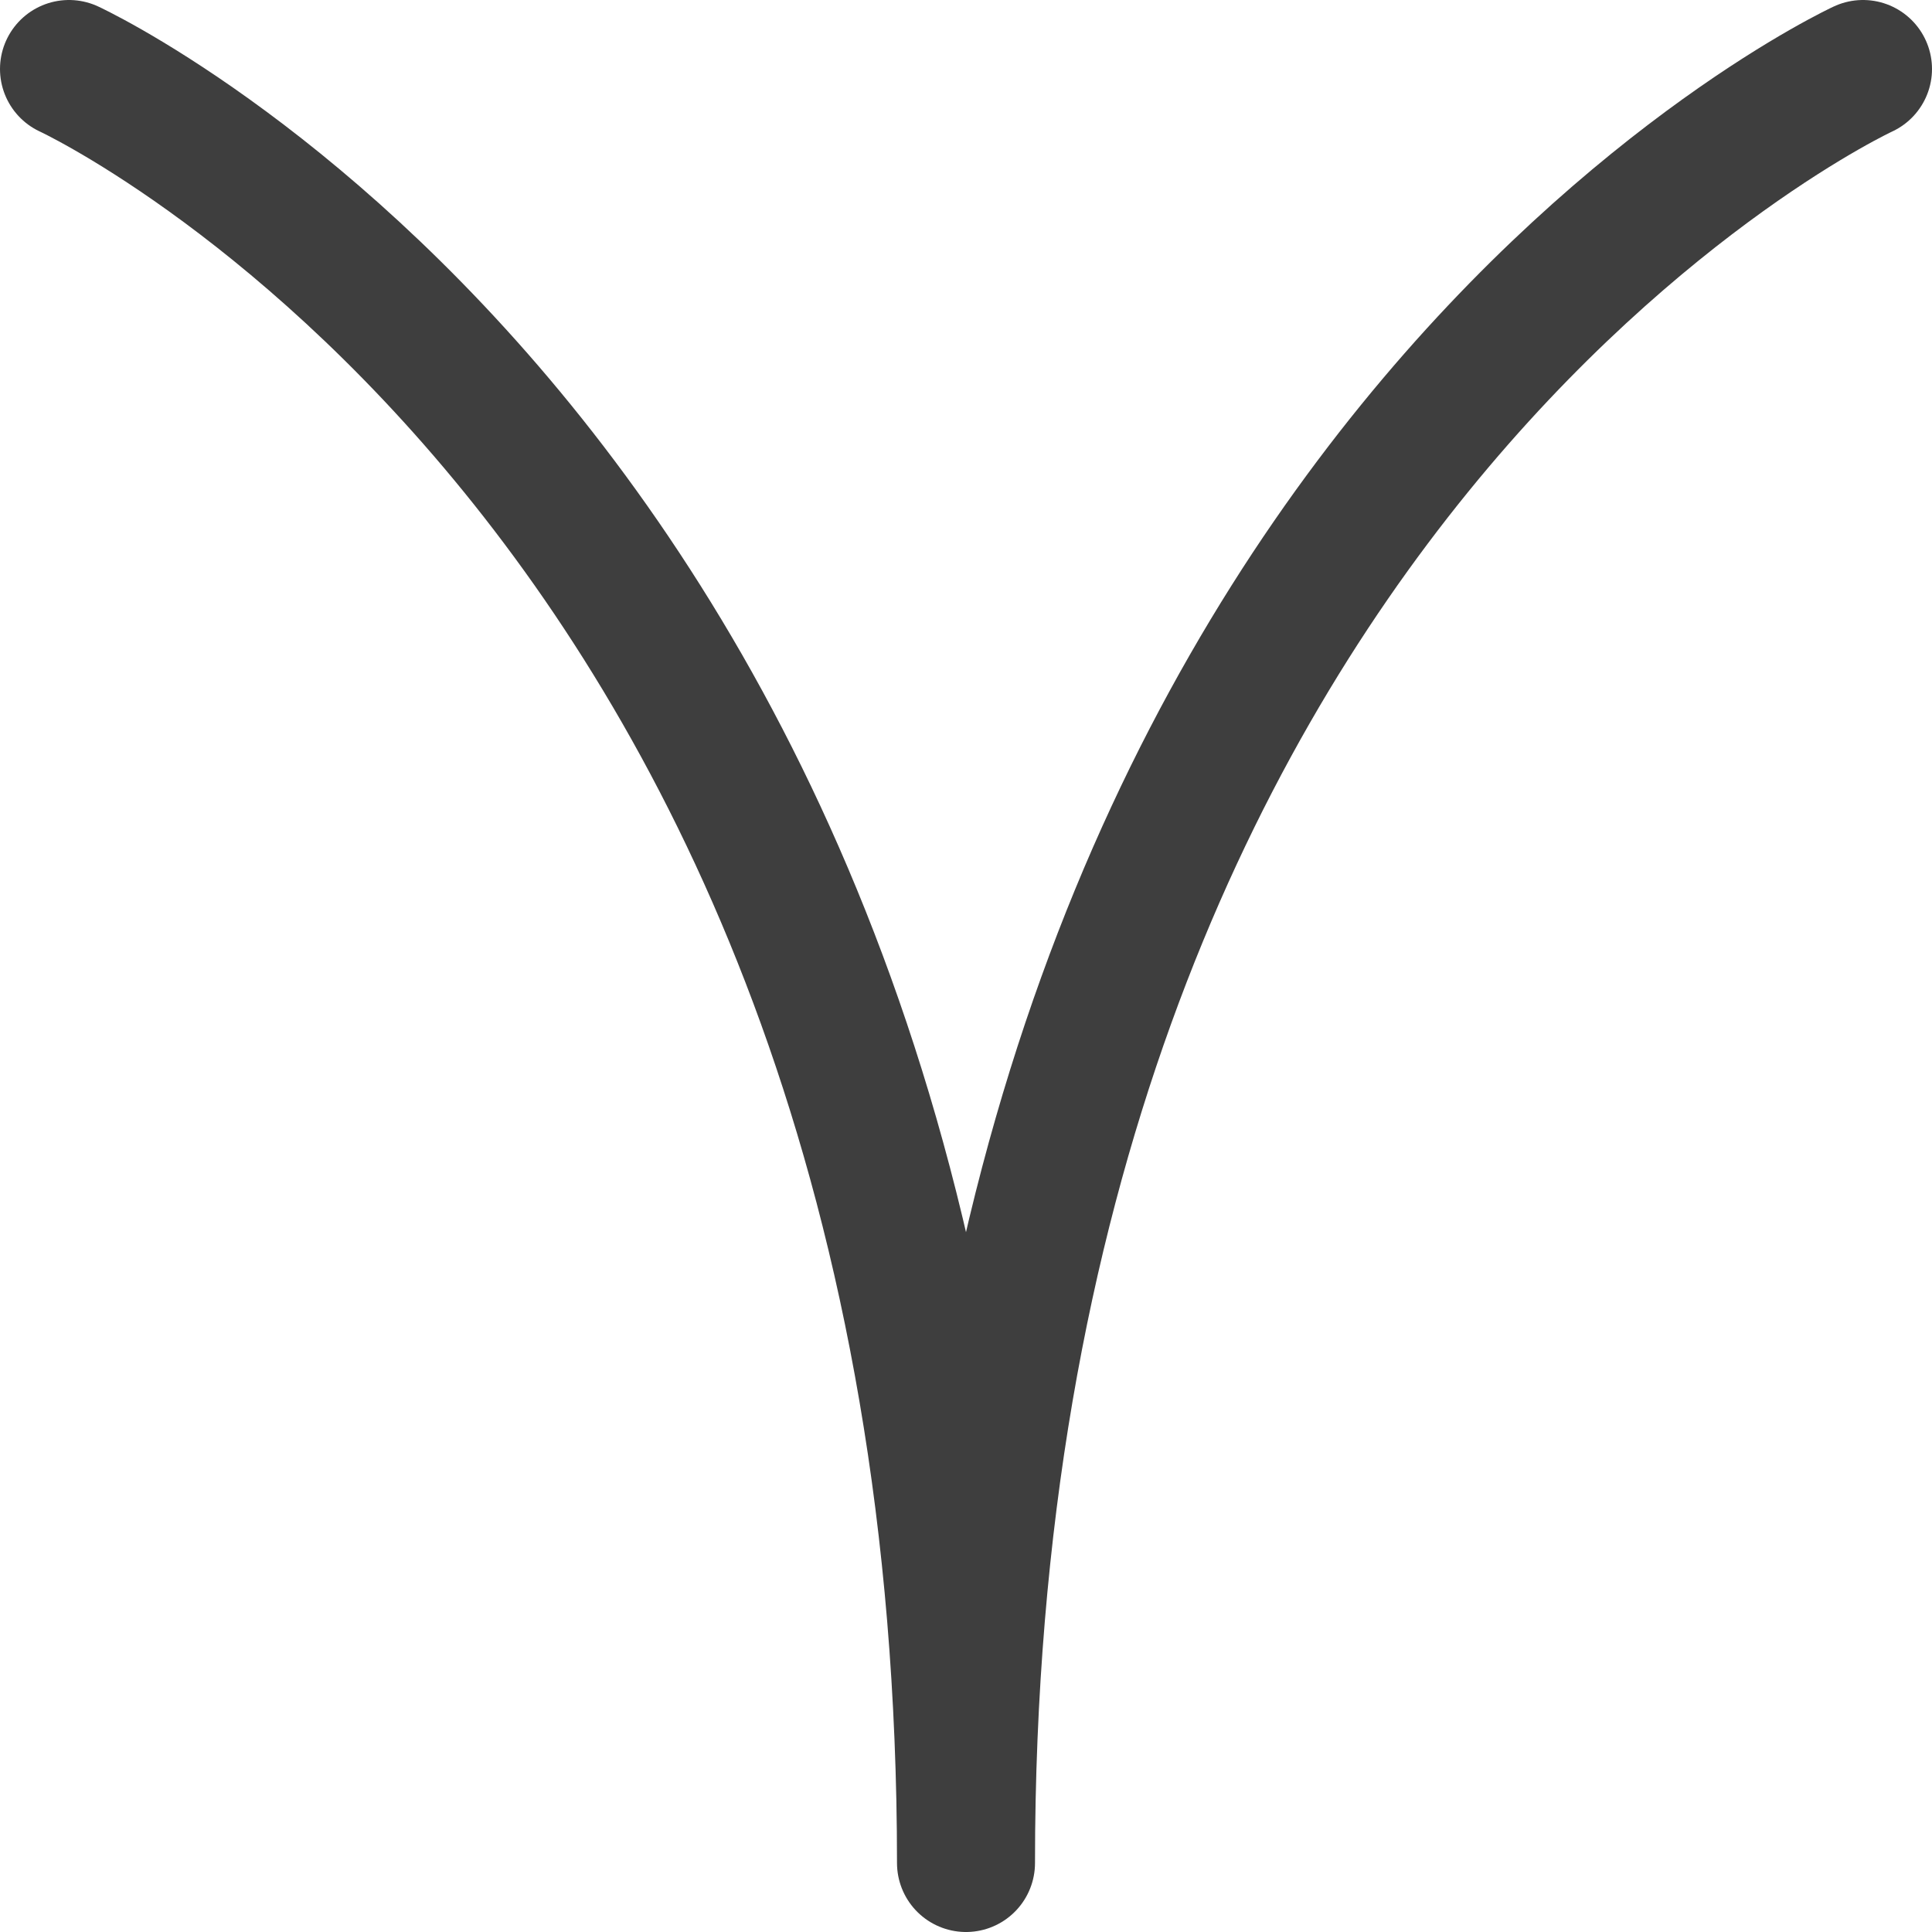 <svg xmlns="http://www.w3.org/2000/svg" fill="none" viewBox="0 0 14 14"><g id="zodiac-7--sign-astrology-stars-space-ares"><path id="Vector" stroke="#3e3e3e" stroke-linecap="round" stroke-linejoin="round" d="M.5.5s6.5 3 6.5 13c0-10 6.5-13 6.5-13"></path></g></svg>
